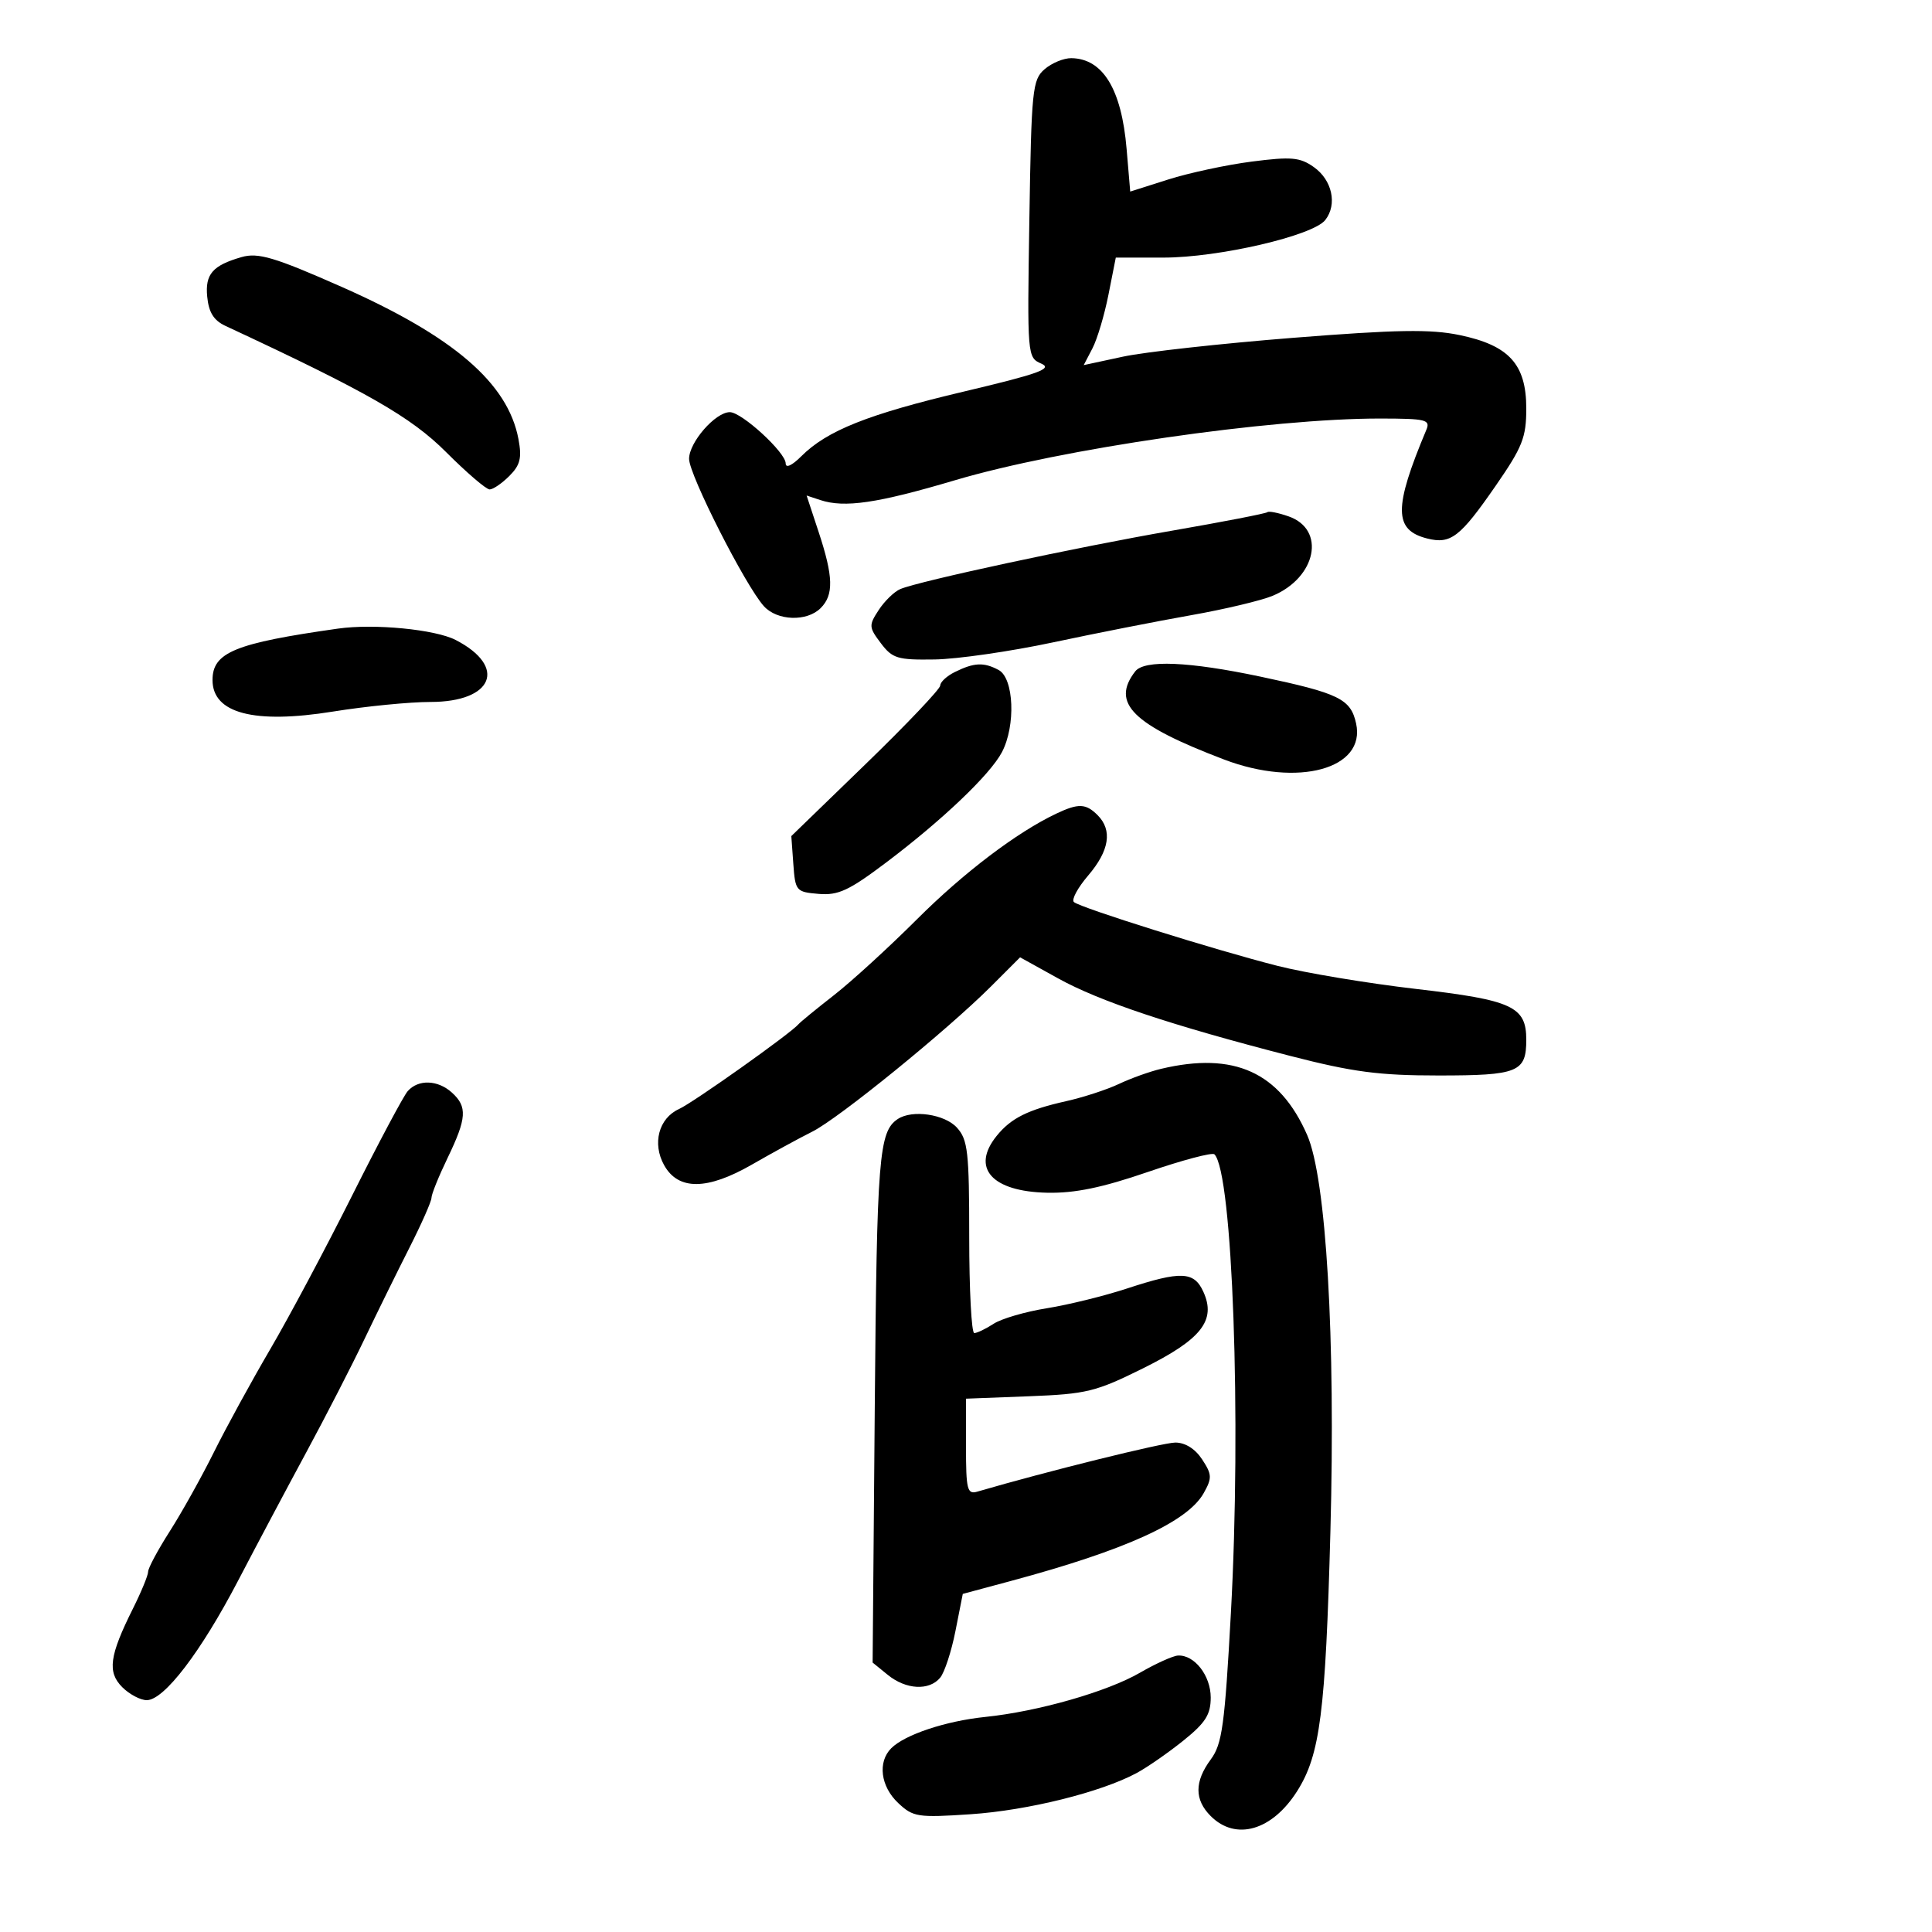 <svg xmlns="http://www.w3.org/2000/svg" width="300" height="300" viewBox="0 0 300 300" version="1.1">
	<path d="M 162.201 10.750 C 160.312 12.386, 160.158 13.900, 159.840 34 C 159.502 55.350, 159.515 55.507, 161.701 56.466 C 163.502 57.256, 161.317 58.044, 149.701 60.793 C 134.767 64.327, 128.420 66.853, 124.418 70.854 C 122.979 72.294, 122 72.740, 122 71.957 C 122 70.257, 115.182 64, 113.329 64 C 111.082 64, 107 68.677, 107 71.252 C 107 73.733, 115.745 90.955, 118.615 94.127 C 120.680 96.409, 125.290 96.567, 127.429 94.429 C 129.484 92.373, 129.411 89.558, 127.125 82.628 L 125.250 76.945 127.375 77.648 C 131.142 78.896, 136.250 78.145, 148.270 74.577 C 164.764 69.681, 197.247 64.969, 214.357 64.990 C 221.451 64.999, 222.143 65.170, 221.479 66.750 C 216.387 78.876, 216.415 82.313, 221.619 83.619 C 225.272 84.536, 226.722 83.420, 232.250 75.430 C 236.409 69.419, 237 67.927, 237 63.429 C 237 56.563, 234.329 53.625, 226.636 52.028 C 222.132 51.093, 216.901 51.181, 200.746 52.460 C 189.611 53.342, 177.750 54.655, 174.389 55.379 L 168.277 56.694 169.632 54.097 C 170.377 52.669, 171.498 48.913, 172.123 45.750 L 173.260 40 180.657 40 C 189.253 40, 203.891 36.599, 205.792 34.160 C 207.685 31.732, 206.861 27.952, 204 25.937 C 201.845 24.419, 200.520 24.302, 194.402 25.087 C 190.498 25.587, 184.648 26.841, 181.402 27.872 L 175.500 29.747 174.939 23.123 C 174.152 13.848, 171.265 9.105, 166.361 9.032 C 165.184 9.014, 163.312 9.787, 162.201 10.750 M 37.500 39.924 C 33.017 41.216, 31.839 42.571, 32.174 46.051 C 32.410 48.507, 33.187 49.757, 35 50.601 C 56.996 60.840, 63.814 64.741, 69.281 70.213 C 72.460 73.396, 75.497 76, 76.031 76 C 76.564 76, 77.942 75.058, 79.094 73.906 C 80.780 72.220, 81.055 71.108, 80.508 68.190 C 78.876 59.492, 70.431 52.226, 53 44.523 C 42.620 39.936, 40.075 39.181, 37.500 39.924 M 196.802 79.531 C 196.600 79.733, 189.924 81.028, 181.967 82.408 C 167.193 84.970, 142.853 90.199, 139.810 91.465 C 138.880 91.852, 137.371 93.310, 136.456 94.707 C 134.885 97.105, 134.903 97.392, 136.776 99.873 C 138.570 102.250, 139.365 102.491, 145.129 102.402 C 148.633 102.349, 156.900 101.155, 163.500 99.750 C 170.100 98.344, 179.752 96.444, 184.948 95.528 C 190.145 94.611, 195.847 93.255, 197.620 92.514 C 204.419 89.673, 205.914 82.211, 200.091 80.182 C 198.484 79.622, 197.005 79.329, 196.802 79.531 M 52.500 97.608 C 36.476 99.877, 33 101.301, 33 105.600 C 33 110.770, 39.468 112.461, 51.705 110.492 C 56.806 109.671, 63.614 109, 66.834 109 C 76.581 109, 78.812 103.540, 70.766 99.379 C 67.580 97.732, 58.112 96.814, 52.500 97.608 M 148.250 104.360 C 147.012 104.973, 146 105.912, 146 106.447 C 146 106.982, 140.797 112.461, 134.438 118.623 L 122.876 129.826 123.188 134.163 C 123.490 138.358, 123.619 138.510, 127.121 138.803 C 130.171 139.058, 131.830 138.285, 137.621 133.916 C 146.336 127.342, 153.748 120.276, 155.578 116.800 C 157.746 112.682, 157.450 105.311, 155.066 104.035 C 152.756 102.799, 151.257 102.871, 148.250 104.360 M 176.278 104.250 C 172.466 109.176, 175.851 112.531, 190.092 117.944 C 201.540 122.295, 212.125 119.398, 210.575 112.340 C 209.738 108.530, 207.942 107.650, 195.722 105.067 C 184.603 102.717, 177.689 102.426, 176.278 104.250 M 164 126.349 C 157.872 129.258, 149.611 135.527, 142.358 142.774 C 138.036 147.091, 132.250 152.381, 129.500 154.528 C 126.750 156.675, 124.275 158.701, 124 159.030 C 122.822 160.440, 107.681 171.188, 105.426 172.216 C 102.284 173.647, 101.250 177.569, 103.127 180.931 C 105.324 184.863, 109.811 184.830, 116.766 180.831 C 119.919 179.017, 124.137 176.717, 126.137 175.718 C 130.222 173.679, 147.062 159.990, 153.912 153.141 L 158.400 148.653 164.310 151.926 C 170.728 155.482, 181.843 159.195, 200.318 163.955 C 210.064 166.466, 214.104 167, 223.368 167 C 235.736 167, 237 166.486, 237 161.455 C 237 156.284, 234.861 155.298, 219.875 153.561 C 212.382 152.693, 202.707 151.082, 198.376 149.980 C 188.642 147.506, 167.765 140.963, 166.756 140.070 C 166.346 139.707, 167.340 137.856, 168.965 135.956 C 172.274 132.085, 172.769 128.912, 170.429 126.571 C 168.609 124.752, 167.450 124.711, 164 126.349 M 180.296 165.967 C 178.533 166.386, 175.588 167.442, 173.750 168.314 C 171.912 169.186, 168.235 170.387, 165.578 170.983 C 159.602 172.322, 156.998 173.620, 154.772 176.367 C 150.730 181.357, 153.996 185.032, 162.627 185.207 C 166.911 185.294, 171.135 184.421, 178.237 181.983 C 183.592 180.145, 188.244 178.911, 188.574 179.241 C 191.399 182.066, 192.778 220.487, 191.132 250.481 C 190.176 267.904, 189.777 270.810, 188.018 273.190 C 185.462 276.647, 185.456 279.456, 188 282 C 191.896 285.896, 197.552 284.253, 201.438 278.099 C 204.986 272.478, 205.826 265.910, 206.584 237.838 C 207.396 207.774, 205.942 182.997, 202.967 176.223 C 198.683 166.469, 191.620 163.274, 180.296 165.967 M 63.309 169.433 C 62.654 170.179, 58.770 177.474, 54.677 185.645 C 50.585 193.815, 44.864 204.550, 41.964 209.500 C 39.064 214.450, 35.126 221.650, 33.212 225.500 C 31.299 229.350, 28.219 234.871, 26.367 237.769 C 24.515 240.668, 23 243.495, 23 244.053 C 23 244.610, 21.939 247.189, 20.643 249.783 C 16.985 257.104, 16.640 259.640, 18.985 261.985 C 20.093 263.093, 21.805 264, 22.788 264 C 25.481 264, 31.193 256.525, 36.982 245.426 C 39.829 239.967, 44.593 231, 47.567 225.500 C 50.541 220, 54.589 212.125, 56.562 208 C 58.535 203.875, 61.690 197.462, 63.574 193.749 C 65.458 190.036, 67 186.546, 67 185.994 C 67 185.442, 68.125 182.658, 69.500 179.808 C 72.481 173.629, 72.598 171.851, 70.171 169.655 C 67.977 167.669, 64.944 167.571, 63.309 169.433 M 139.400 173.765 C 136.470 175.721, 136.161 179.587, 135.835 218.356 L 135.500 258.161 137.861 260.080 C 140.682 262.374, 144.286 262.566, 145.990 260.512 C 146.669 259.694, 147.737 256.431, 148.362 253.262 L 149.500 247.500 157 245.483 C 174.807 240.695, 184.401 236.322, 186.911 231.850 C 188.227 229.505, 188.201 228.956, 186.667 226.615 C 185.592 224.973, 184.042 224, 182.505 224 C 180.578 224, 162.418 228.501, 151.750 231.623 C 150.194 232.078, 150 231.307, 150 224.661 L 150 217.187 159.750 216.812 C 168.726 216.466, 170.135 216.121, 177.500 212.468 C 186.560 207.974, 188.880 205.026, 186.855 200.581 C 185.410 197.410, 183.386 197.325, 174.976 200.086 C 171.481 201.233, 165.894 202.609, 162.561 203.143 C 159.227 203.676, 155.503 204.763, 154.285 205.557 C 153.067 206.350, 151.717 207, 151.285 206.999 C 150.853 206.999, 150.500 200.296, 150.500 192.104 C 150.500 178.859, 150.289 176.975, 148.595 175.104 C 146.693 173.003, 141.643 172.268, 139.400 173.765 M 177 259.746 C 171.902 262.695, 161.161 265.765, 153 266.604 C 146.861 267.236, 140.508 269.349, 138.394 271.463 C 136.252 273.605, 136.734 277.401, 139.474 279.975 C 141.792 282.153, 142.501 282.263, 150.724 281.713 C 159.578 281.122, 170.970 278.294, 176.500 275.315 C 178.150 274.426, 181.412 272.161, 183.750 270.282 C 187.191 267.516, 188 266.242, 188 263.588 C 188 260.187, 185.472 256.943, 182.921 257.072 C 182.140 257.111, 179.475 258.315, 177 259.746" stroke="none" fill="black" fill-rule="evenodd"/>
</svg>